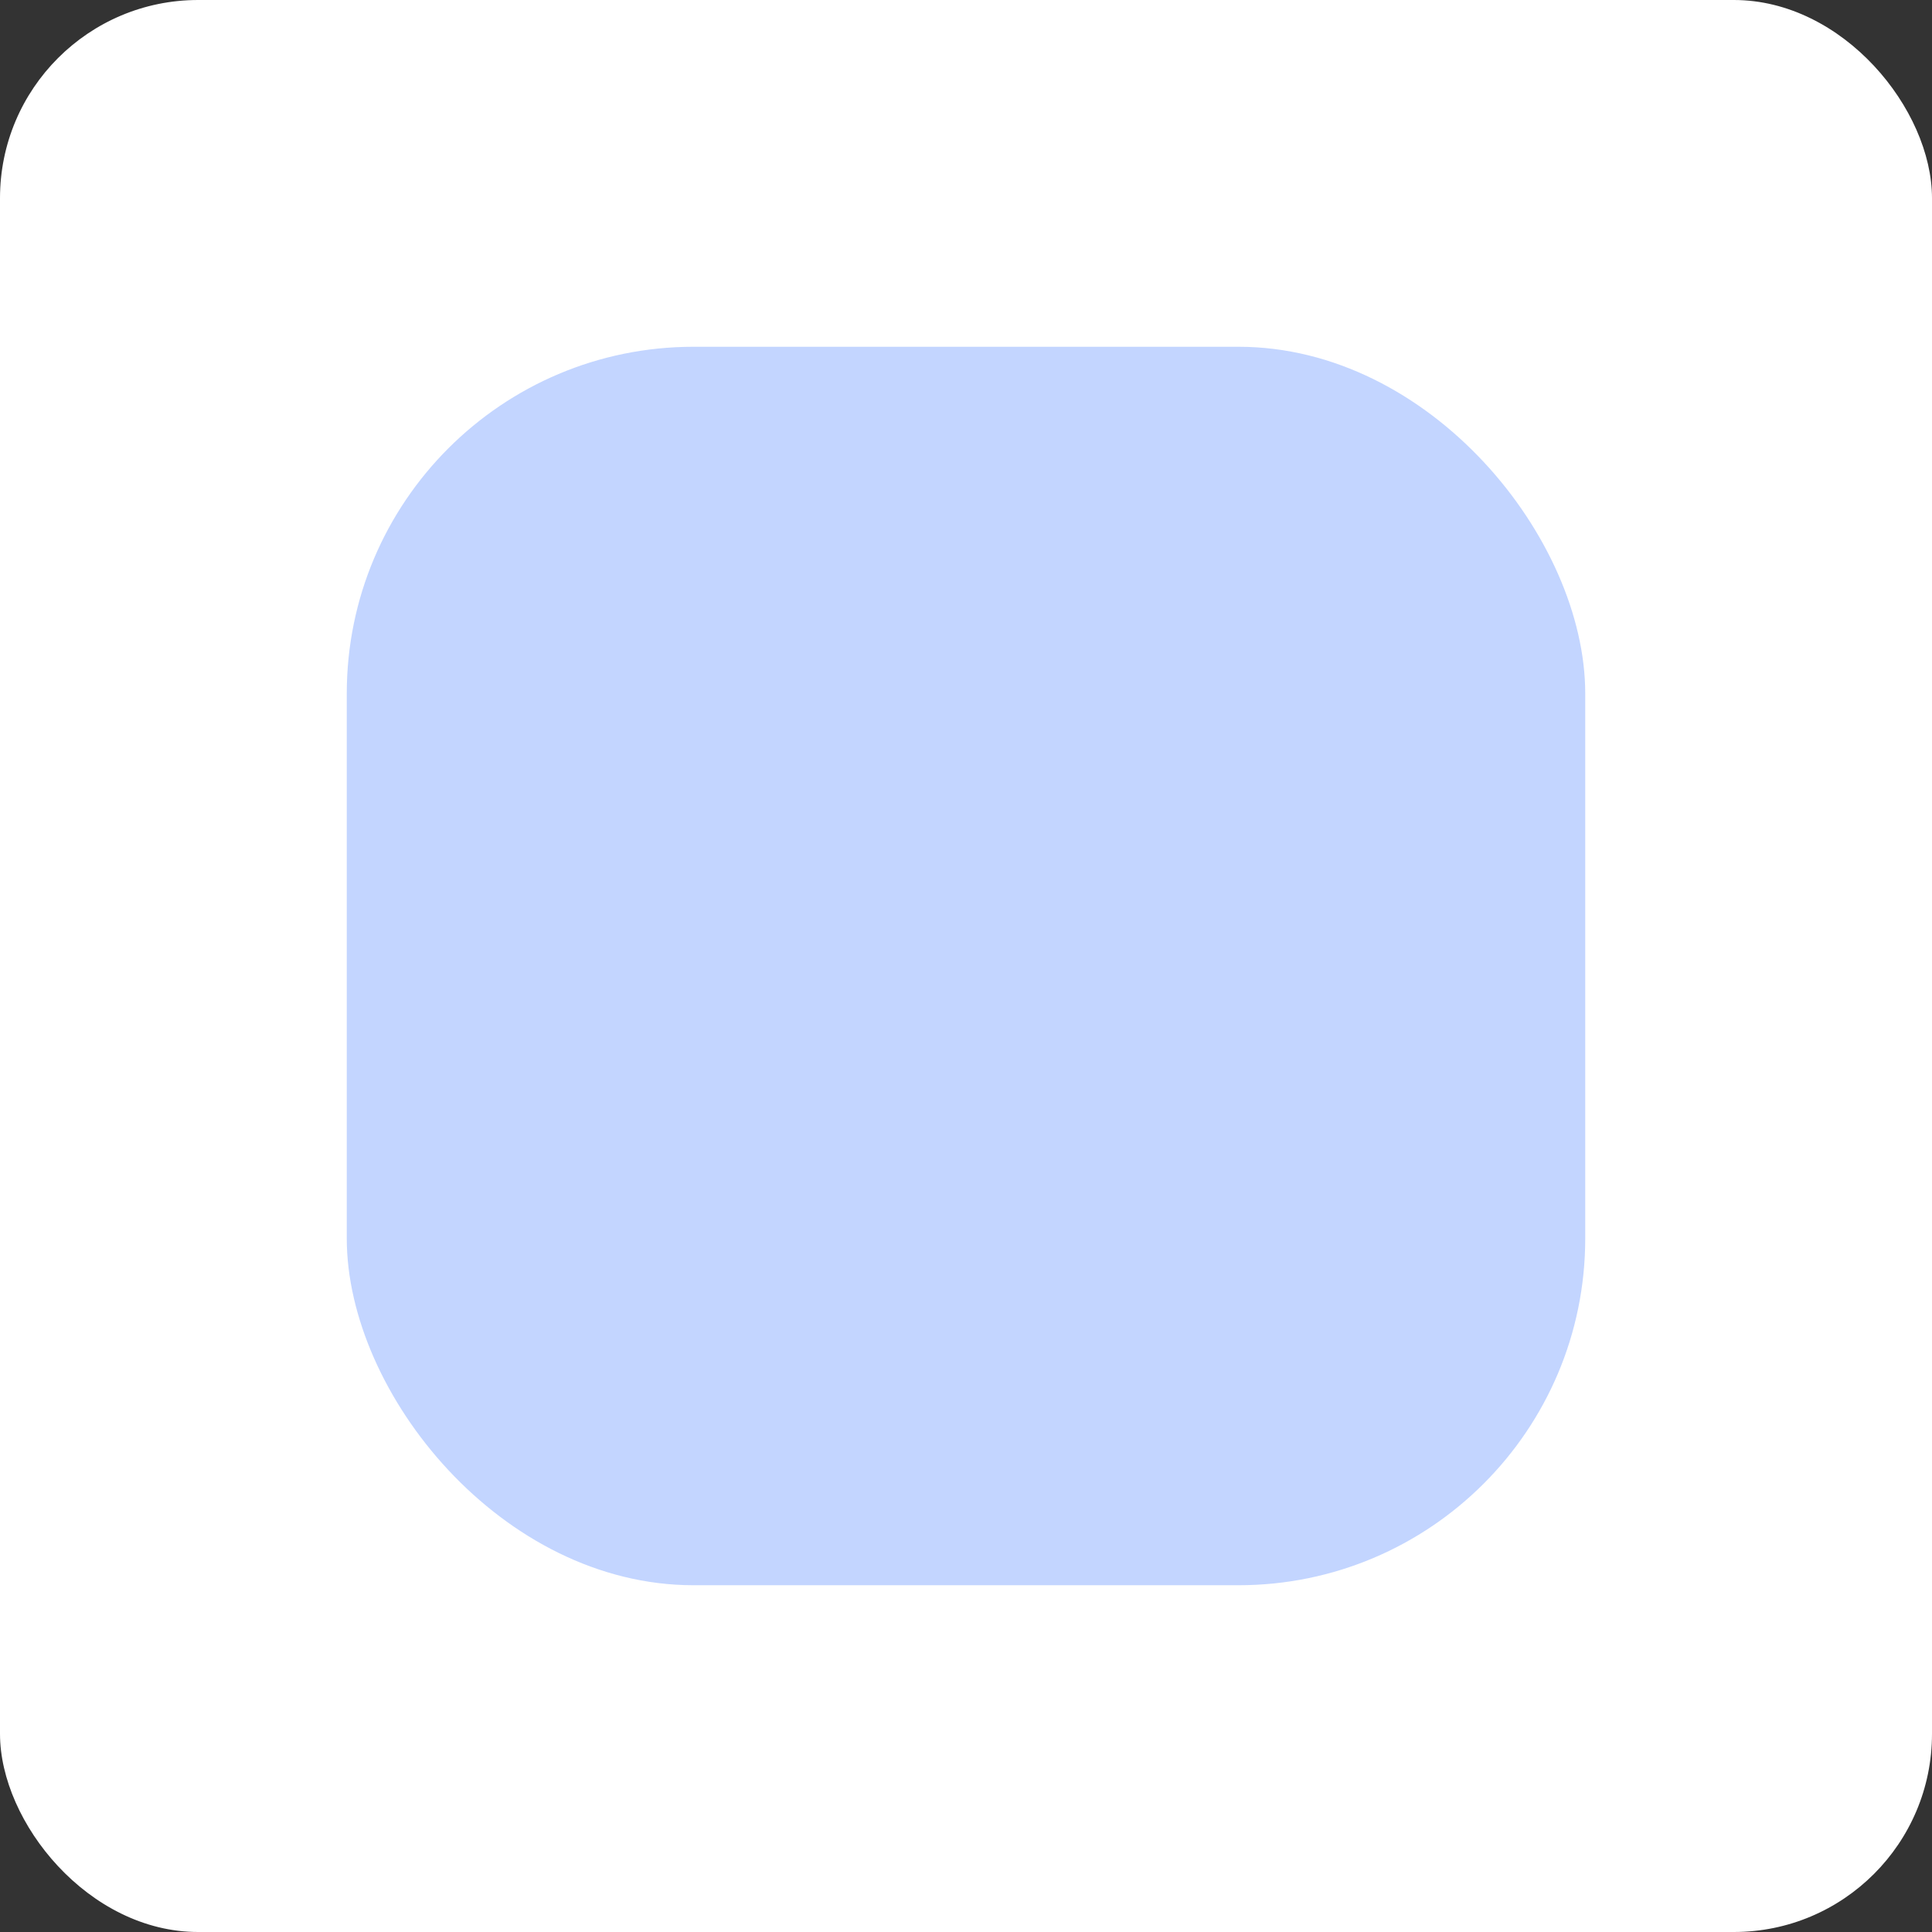 <svg xmlns="http://www.w3.org/2000/svg" width="39" height="39" viewBox="0 0 39 39">
  <rect x="0" y="0" width="39" height="39" fill="#333333" stroke="none"/>
  <g id="Group_59916" data-name="Group 59916" transform="translate(0.577 -0.189)">
    <rect id="Rectangle_7391" data-name="Rectangle 7391" width="39" height="39" rx="4" transform="translate(-0.577 0.189)" fill="#fff"/>
    <rect id="Rectangle_7398" data-name="Rectangle 7398" width="25" height="25" rx="7" transform="translate(6.423 7.189)" fill="#c3d5ff"/>
  </g>
</svg>
